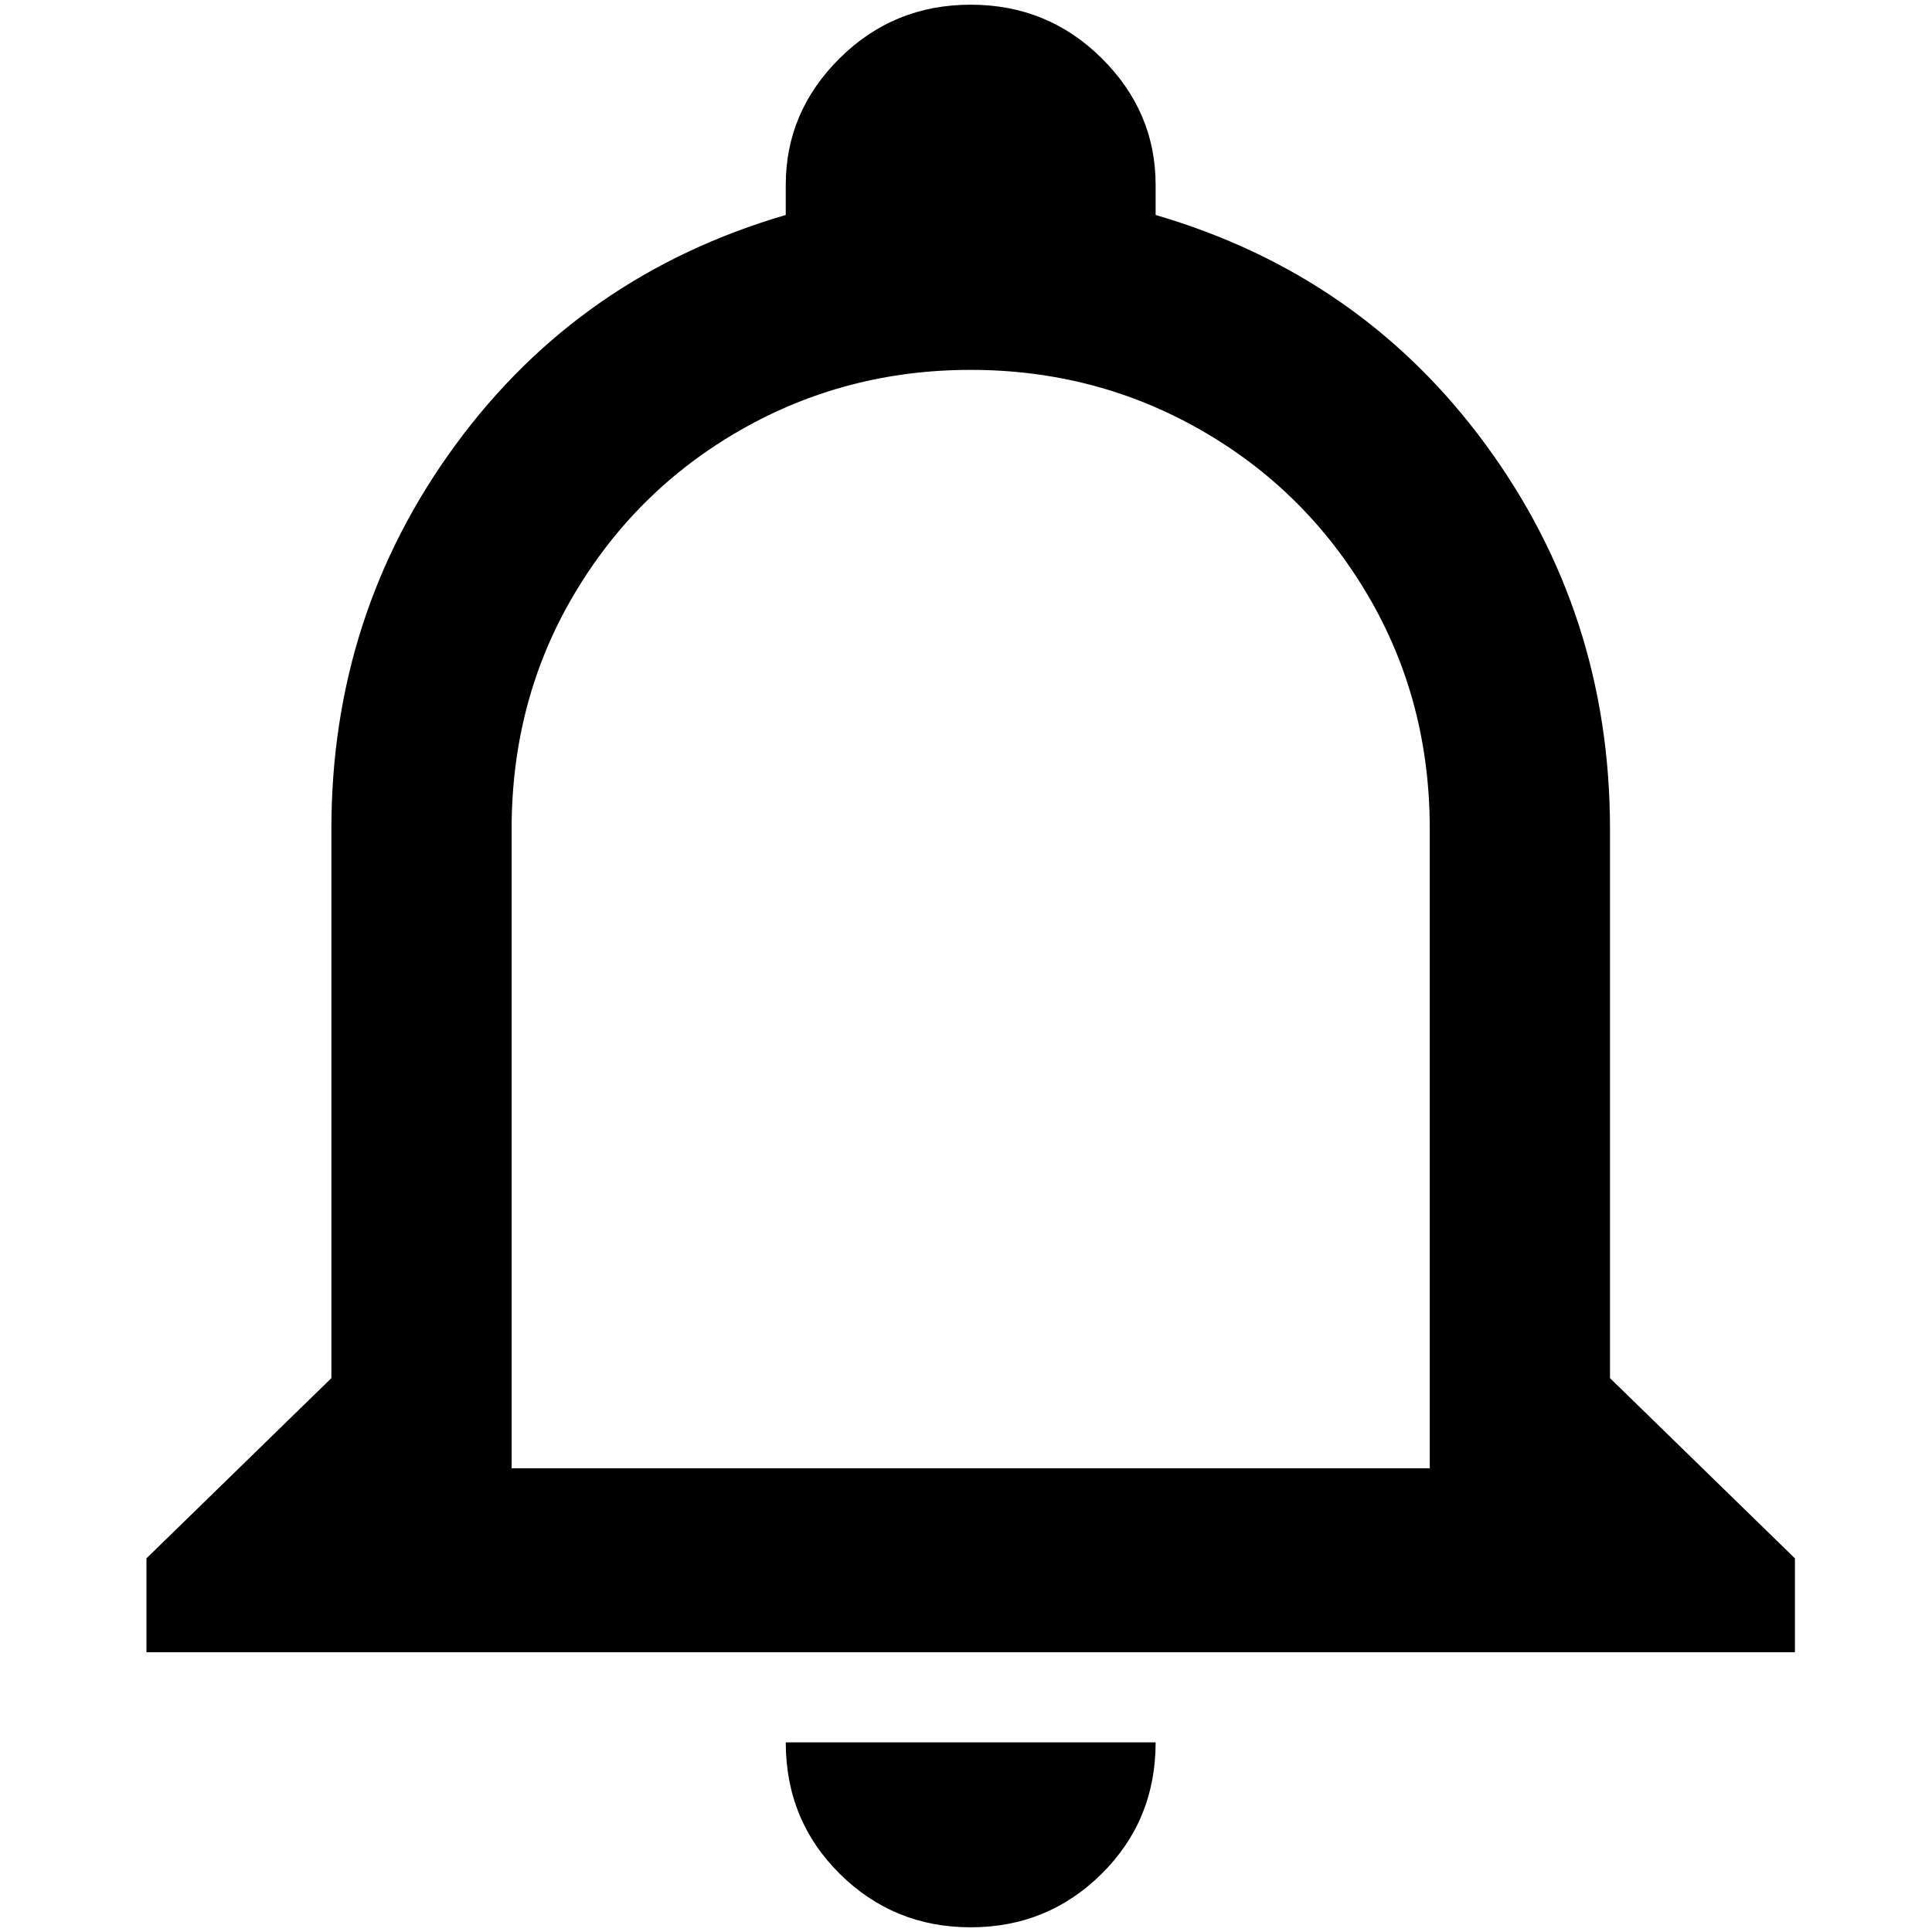 <?xml version="1.0" standalone="no"?>
<!DOCTYPE svg PUBLIC "-//W3C//DTD SVG 1.1//EN" "http://www.w3.org/Graphics/SVG/1.1/DTD/svg11.dtd" >
<svg xmlns="http://www.w3.org/2000/svg" xmlns:xlink="http://www.w3.org/1999/xlink" version="1.1" width="2048" height="2048" viewBox="-10 0 2058 2048">
   <path fill="currentColor"
d="M827 1851h394q0 83 -57.5 140t-139.5 57t-139.5 -57t-57.5 -140zM1902 1655v100h-1756v-100l197 -192v-585q0 -229 132.5 -409.5t351.5 -244.5v-32q0 -78 57.5 -135t139.5 -57t139.5 57t57.5 135v32q219 64 351.5 244.5t132.5 409.5v585zM1513 878q0 -137 -66 -249
t-178 -176t-245 -64t-245 64t-178 176t-66 249v681h978v-681z" />
</svg>
